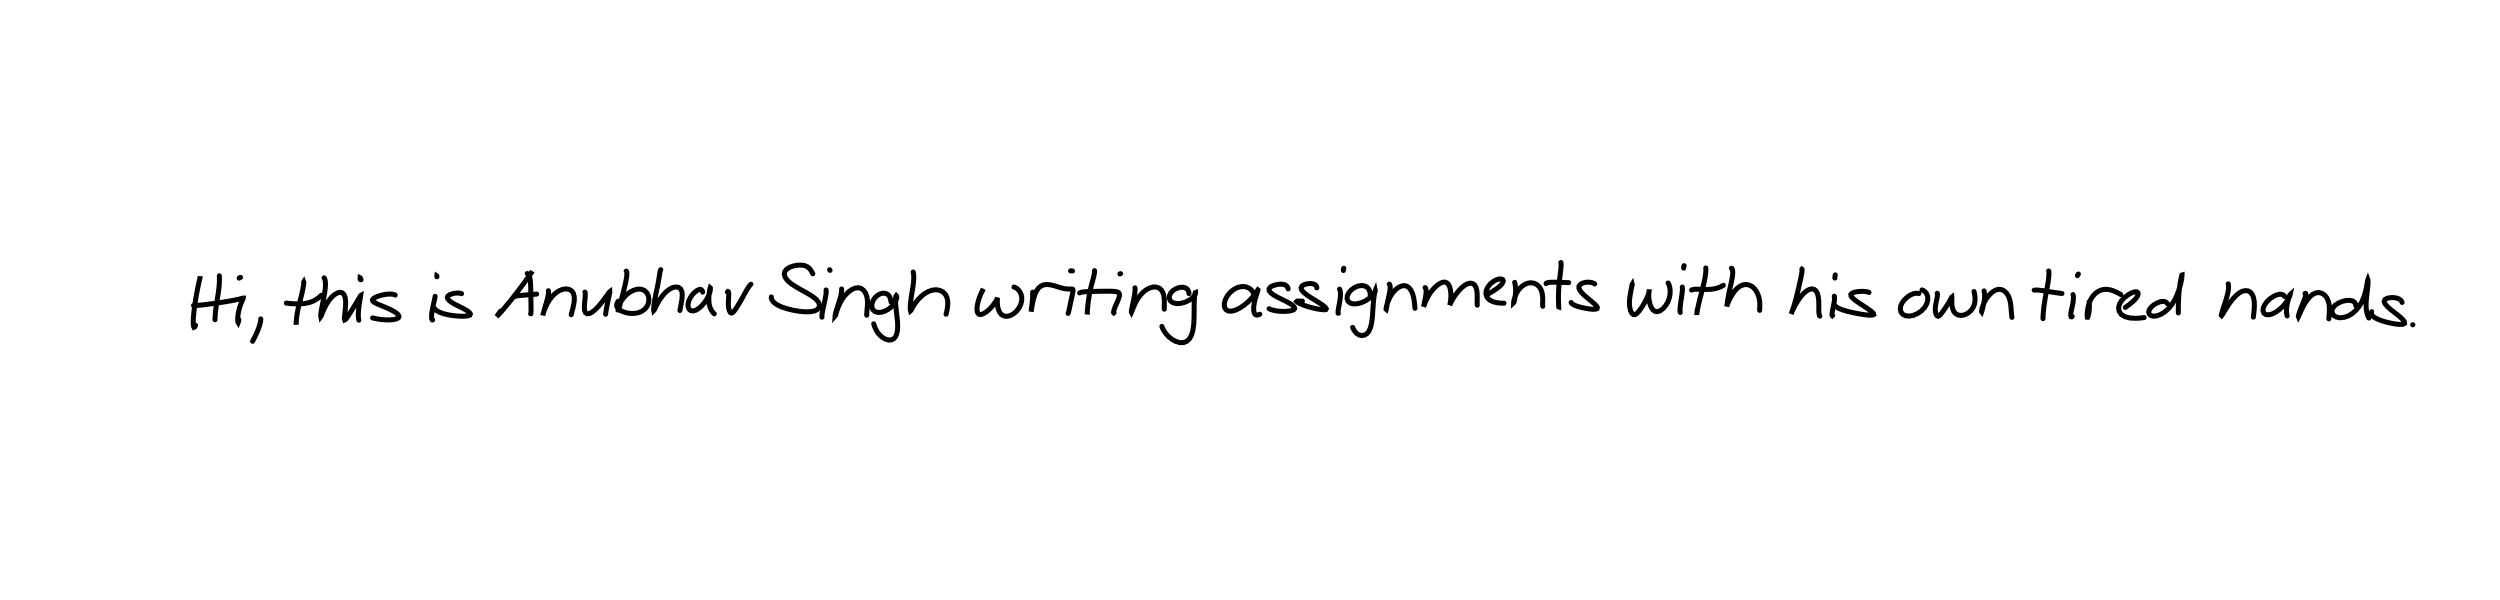 <?xml version="1.0" encoding="utf-8" ?>
<svg baseProfile="full" height="100%" version="1.1" viewBox="0,0,1000,240" width="100%" xmlns="http://www.w3.org/2000/svg" xmlns:ev="http://www.w3.org/2001/xml-events" xmlns:xlink="http://www.w3.org/1999/xlink"><defs /><rect fill="white" height="240" width="1000" x="0" y="0" /><path d="M0,0 M80.071,110.746 L80.053,110.677 L80.044,110.601 L80.041,110.619 L80.01,110.868 L79.898,111.474 L79.682,112.506 L79.363,113.945 L78.993,115.718 L78.61,117.74 L78.233,119.916 L77.89,122.17 L77.606,124.394 L77.395,126.455 L77.298,128.227 L77.307,129.624 L77.416,130.538 L77.606,130.93 L77.853,130.826 L78.071,130.48 L78.224,130.132 M87.73,110.322 L87.757,110.684 L87.78,111.478 L87.753,112.763 L87.646,114.457 L87.418,116.438 L87.102,118.566 L86.758,120.72 L86.443,122.806 L86.202,124.693 L86.068,126.257 L86.007,127.321 L85.994,127.881 M77.397,122.197 L77.596,122.214 L78.123,122.203 L79.12,122.14 L80.628,121.994 L82.601,121.77 L84.921,121.472 L87.414,121.123 L89.892,120.74 L92.166,120.357 L94.069,119.995 L95.509,119.679 L96.489,119.422 L97.055,119.264 L97.295,119.254 L97.268,119.469 L97.033,119.978 L96.65,120.818 L96.205,121.947 L95.769,123.278 L95.42,124.693 L95.188,126.06 L95.09,127.265 L95.094,128.239 L95.169,128.845 L95.269,129.011 L95.38,128.731 L95.469,128.258 L95.53,127.829 M95.649,111.252 L95.721,111.161 L95.876,111.063 L96.056,110.99 L96.201,110.97 M104.303,127.579 L104.291,127.881 L104.212,128.54 L103.996,129.598 L103.563,131.001 L102.93,132.633 L102.156,134.318 L101.477,135.667 L101.037,136.505 M121.446,112.842 L121.48,112.789 L121.506,112.861 L121.506,113.232 L121.416,114.07 L121.191,115.417 L120.812,117.206 L120.299,119.294 L119.712,121.534 L119.186,123.775 L118.793,125.86 L118.572,127.638 L118.495,128.933 L118.488,129.646 L118.471,129.797 L118.442,129.632 L118.404,129.389 M114.536,121.244 L114.682,121.256 L115.11,121.305 L115.933,121.394 L117.156,121.492 L118.68,121.551 L120.381,121.515 L122.118,121.355 L123.824,120.99 L125.431,120.378 L126.86,119.52 L127.908,118.697 L128.517,118.104 M129.642,111.141 L129.764,111.285 L129.939,111.68 L130.11,112.433 L130.189,113.571 L130.128,115.063 L129.91,116.832 L129.571,118.785 L129.172,120.795 L128.791,122.707 L128.504,124.337 L128.341,125.56 L128.289,126.311 L128.337,126.587 L128.474,126.399 L128.728,125.756 L129.152,124.678 L129.777,123.275 L130.595,121.716 L131.582,120.186 L132.684,118.849 L133.842,117.816 L134.992,117.151 L136.061,116.919 L136.968,117.161 L137.643,117.886 L138.071,119.053 L138.252,120.564 L138.231,122.269 L138.096,123.985 L137.929,125.532 L137.794,126.771 L137.766,127.599 L137.887,127.946 L138.211,127.777 L138.782,127.076 L139.583,125.889 L140.55,124.356 L141.588,122.678 L142.558,121.081 L143.352,119.757 L143.898,118.814 L144.181,118.307 L144.258,118.261 L144.197,118.702 L144.039,119.636 L143.815,120.997 L143.58,122.623 L143.396,124.307 L143.322,125.81 L143.362,126.978 L143.453,127.714 L143.528,128.067 M144.088,111.82 L144.052,111.562 L144.04,111.287 L144.052,111.104 L144.104,111.13 L144.173,111.292 L144.263,111.539 L144.347,111.757 L144.421,111.911 M158.076,118.054 L157.935,117.941 L157.52,117.78 L156.703,117.637 L155.454,117.622 L153.884,117.794 L152.21,118.16 L150.684,118.67 L149.561,119.256 L149.02,119.856 L149.127,120.453 L149.853,121.049 L151.088,121.661 L152.647,122.307 L154.35,123.003 L156.021,123.742 L157.491,124.51 L158.626,125.265 L159.347,125.968 L159.599,126.59 L159.36,127.115 L158.633,127.531 L157.448,127.821 L155.895,127.965 L154.12,127.948 L152.339,127.788 L150.761,127.541 L149.646,127.312 L149.04,127.161 M174.029,118.547 L174.017,118.725 L173.957,119.137 L173.821,119.839 L173.597,120.822 L173.313,122.035 L173.028,123.406 L172.785,124.819 L172.646,126.114 L172.635,127.112 L172.749,127.714 L172.906,127.96 L173.041,127.988 M174.765,110.725 L174.743,110.581 L174.736,110.456 L174.743,110.384 L174.765,110.4 M184.625,117.468 L184.344,117.367 L183.785,117.259 L182.924,117.212 L181.875,117.305 L180.79,117.543 L179.838,117.907 L179.184,118.381 L178.947,118.962 L179.165,119.638 L179.857,120.388 L180.979,121.172 L182.426,121.962 L184.033,122.754 L185.587,123.544 L186.881,124.31 L187.766,125.009 L188.14,125.593 L187.962,126.037 L187.197,126.333 L185.863,126.482 L184.045,126.479 L181.895,126.317 L179.636,126.002 L177.531,125.523 L175.805,124.902 L174.608,124.2 L173.952,123.601 L173.702,123.21 M212.857,108.656 L212.9,108.574 L212.911,108.55 L212.794,108.712 L212.445,109.218 L211.8,110.139 L210.869,111.46 L209.671,113.117 L208.253,115.04 L206.661,117.133 L204.965,119.304 L203.263,121.42 L201.694,123.31 L200.395,124.81 L199.455,125.848 L198.892,126.438 L198.711,126.586 L198.867,126.332 L199.316,125.703 L199.83,124.989 L200.236,124.425 M210.876,109.414 L211.025,109.456 L211.269,109.633 L211.57,110.045 L211.847,110.774 L212.06,111.854 L212.205,113.275 L212.283,114.985 L212.326,116.877 L212.352,118.822 L212.375,120.687 L212.398,122.358 L212.416,123.726 L212.408,124.712 L212.362,125.276 L212.296,125.499 L212.239,125.519 M206.13,118.554 L206.286,118.48 L206.72,118.367 L207.542,118.238 L208.819,118.118 L210.454,117.993 L212.248,117.851 L213.732,117.721 L214.662,117.624 M219.349,116.293 L219.389,116.421 L219.418,116.772 L219.38,117.44 L219.213,118.449 L218.91,119.746 L218.502,121.216 L218.064,122.711 L217.675,124.06 L217.382,125.139 L217.195,125.856 L217.118,126.167 L217.138,126.051 L217.283,125.491 L217.59,124.49 L218.092,123.144 L218.816,121.593 L219.755,120.01 L220.882,118.545 L222.169,117.3 L223.558,116.345 L224.984,115.748 L226.376,115.545 L227.624,115.748 L228.64,116.347 L229.345,117.315 L229.699,118.598 L229.727,120.114 L229.506,121.732 L229.157,123.271 L228.822,124.563 L228.591,125.439 L228.486,125.888 M233.942,116.836 L234.007,116.899 L234.081,117.163 L234.116,117.765 L234.07,118.765 L233.937,120.088 L233.801,121.577 L233.746,123.034 L233.864,124.261 L234.234,125.121 L234.89,125.515 L235.806,125.402 L236.945,124.79 L238.209,123.746 L239.503,122.392 L240.742,120.895 L241.836,119.449 L242.712,118.233 L243.345,117.347 L243.728,116.833 L243.901,116.702 L243.912,116.962 L243.793,117.64 L243.55,118.731 L243.229,120.186 L242.875,121.86 L242.56,123.558 L242.345,124.89 L242.242,125.697 M250.474,108.467 L250.558,108.482 L250.671,108.656 L250.759,109.123 L250.739,109.973 L250.591,111.193 L250.311,112.725 L249.92,114.467 L249.464,116.327 L248.982,118.213 L248.507,120.005 L248.089,121.571 L247.756,122.806 L247.509,123.627 L247.349,124.019 L247.273,124.001 L247.293,123.584 L247.46,122.79 L247.855,121.681 L248.528,120.369 L249.503,119.007 L250.747,117.749 L252.18,116.716 L253.696,115.994 L255.2,115.641 L256.59,115.708 L257.786,116.204 L258.723,117.102 L259.333,118.323 L259.563,119.737 L259.393,121.188 L258.824,122.534 L257.907,123.666 L256.7,124.532 L255.261,125.105 L253.662,125.381 L252.003,125.363 L250.397,125.081 L248.977,124.594 L247.821,123.982 L247.035,123.27 L246.669,122.482 L246.729,121.641 L247.008,120.931 L247.308,120.464 M264.299,107.866 L264.203,108.024 L264.064,108.482 L263.892,109.353 L263.693,110.654 L263.428,112.309 L263.07,114.206 L262.64,116.232 L262.216,118.281 L261.861,120.208 L261.62,121.857 L261.49,123.111 L261.457,123.902 L261.51,124.206 L261.68,124.038 L261.999,123.401 L262.511,122.335 L263.229,120.974 L264.154,119.481 L265.236,118.02 L266.44,116.736 L267.721,115.726 L269.023,115.05 L270.273,114.778 L271.377,114.939 L272.216,115.535 L272.729,116.525 L272.908,117.84 L272.814,119.369 L272.566,120.967 L272.287,122.457 L272.073,123.567 L271.961,124.202 M281.079,116.842 L281.006,116.582 L280.842,116.226 L280.55,115.889 L280.111,115.744 L279.495,115.857 L278.718,116.262 L277.829,116.954 L276.925,117.91 L276.121,119.072 L275.532,120.353 L275.224,121.631 L275.252,122.78 L275.615,123.68 L276.299,124.231 L277.234,124.374 L278.34,124.083 L279.517,123.376 L280.692,122.328 L281.784,121.04 L282.721,119.649 L283.428,118.299 L283.874,117.114 L284.089,116.177 L284.15,115.527 L284.133,115.165 L284.07,115.111 L283.978,115.401 L283.845,116.079 L283.693,117.139 L283.566,118.496 L283.519,120.017 L283.648,121.569 L284.021,123.01 L284.627,124.229 L285.244,125.074 L285.697,125.527 M290.972,116.826 L291.045,116.694 L291.177,116.606 L291.336,116.695 L291.464,117.112 L291.499,117.899 L291.446,119.024 L291.361,120.385 L291.335,121.831 L291.447,123.171 L291.718,124.243 L292.109,124.944 L292.572,125.216 L293.089,125.04 L293.691,124.417 L294.415,123.394 L295.253,122.057 L296.158,120.535 L297.049,118.965 L297.865,117.477 L298.591,116.173 L299.221,115.134 L299.758,114.379 L300.145,113.92 L300.367,113.702 M325.12,109.51 L324.888,109.017 L324.461,108.274 L323.83,107.435 L323,106.74 L321.939,106.266 L320.612,106.047 L319.06,106.076 L317.414,106.365 L315.886,106.909 L314.658,107.674 L313.906,108.642 L313.702,109.765 L314.088,110.996 L315.058,112.28 L316.578,113.574 L318.537,114.842 L320.759,116.094 L322.982,117.325 L324.964,118.551 L326.487,119.766 L327.438,120.952 L327.801,122.062 L327.61,123.049 L326.9,123.841 L325.726,124.399 L324.098,124.689 L322.071,124.726 L319.747,124.518 L317.282,124.102 L314.853,123.504 L312.652,122.78 L310.838,121.926 L309.544,120.994 L308.818,120.039 L308.54,119.267 L308.523,118.781 M330.432,115.991 L330.462,116.206 L330.469,116.667 L330.42,117.42 L330.276,118.434 L330.046,119.679 L329.739,121.097 L329.401,122.605 L329.09,124.066 L328.869,125.311 L328.766,126.197 L328.757,126.689 L328.787,126.873 M331.834,107.894 L331.848,107.9 L331.896,107.963 L331.959,108.058 L332.017,108.157 M336.64,115.585 L336.652,115.861 L336.628,116.426 L336.526,117.315 L336.297,118.471 L335.928,119.828 L335.458,121.3 L334.965,122.774 L334.537,124.117 L334.244,125.22 L334.091,125.985 L334.062,126.345 L334.143,126.252 L334.33,125.665 L334.655,124.598 L335.155,123.164 L335.855,121.52 L336.78,119.838 L337.922,118.264 L339.233,116.911 L340.629,115.871 L342.027,115.24 L343.339,115.082 L344.515,115.414 L345.511,116.191 L346.283,117.349 L346.777,118.773 L346.992,120.344 L346.979,121.946 L346.852,123.447 L346.737,124.725 L346.687,125.621 L346.691,126.107 M356.415,120.81 L356.357,120.38 L356.219,119.722 L355.962,118.942 L355.554,118.239 L354.967,117.684 L354.173,117.339 L353.191,117.261 L352.089,117.526 L350.974,118.151 L349.966,119.097 L349.199,120.277 L348.76,121.56 L348.734,122.807 L349.155,123.874 L350.006,124.63 L351.189,124.982 L352.6,124.902 L354.079,124.414 L355.49,123.605 L356.708,122.587 L357.654,121.496 L358.272,120.459 L358.605,119.566 L358.702,118.876 L358.646,118.436 L358.511,118.291 L358.366,118.496 L358.249,119.102 L358.203,120.106 L358.246,121.455 L358.378,123.069 L358.583,124.86 L358.814,126.749 L359.003,128.666 L359.078,130.518 L358.976,132.208 L358.666,133.646 L358.148,134.775 L357.418,135.556 L356.494,135.969 L355.407,136.003 L354.217,135.665 L353.015,135.007 L351.891,134.041 L350.927,132.831 L350.185,131.472 L349.714,130.312 L349.484,129.549 M365.263,108.817 L365.298,108.901 L365.372,109.218 L365.46,109.897 L365.504,111 L365.44,112.488 L365.245,114.266 L364.937,116.221 L364.602,118.229 L364.325,120.153 L364.159,121.83 L364.098,123.133 L364.127,123.975 L364.219,124.315 L364.401,124.158 L364.734,123.545 L365.288,122.543 L366.085,121.294 L367.129,119.957 L368.368,118.66 L369.76,117.525 L371.266,116.641 L372.851,116.073 L374.437,115.895 L375.937,116.143 L377.229,116.803 L378.219,117.845 L378.847,119.187 L379.107,120.738 L379.066,122.356 L378.841,123.881 L378.592,125.024 L378.423,125.688 M392.837,116.683 L392.948,116.401 L393.101,116.029 L393.248,115.683 L393.305,115.544 L393.229,115.676 L392.988,116.145 L392.582,116.996 L392.07,118.195 L391.543,119.644 L391.105,121.208 L390.837,122.719 L390.793,124.033 L391,125.042 L391.478,125.655 L392.236,125.821 L393.247,125.543 L394.425,124.843 L395.644,123.823 L396.762,122.643 L397.668,121.483 L398.325,120.485 L398.742,119.732 L398.965,119.227 L399.047,118.986 L399.034,119.043 L398.978,119.446 L398.927,120.215 L398.938,121.3 L399.072,122.561 L399.378,123.837 L399.888,124.973 L400.624,125.847 L401.575,126.388 L402.712,126.546 L403.983,126.282 L405.292,125.602 L406.521,124.562 L407.552,123.254 L408.287,121.806 L408.67,120.334 L408.698,118.931 L408.41,117.674 L407.883,116.618 L407.227,115.806 L406.572,115.262 L406.044,114.968 L405.714,114.856 L405.568,114.846 M413.073,116.862 L413.063,117.007 L413.059,117.35 L413.058,117.947 L413.044,118.779 L412.997,119.799 L412.901,120.912 L412.764,122.018 L412.63,123.015 L412.535,123.827 L412.486,124.38 L412.483,124.621 L412.51,124.489 L412.573,123.947 L412.707,123.007 L412.924,121.76 L413.223,120.334 L413.608,118.877 L414.077,117.497 L414.658,116.266 L415.394,115.242 L416.293,114.467 L417.361,113.981 L418.572,113.799 L419.867,113.884 L421.18,114.158 L422.453,114.532 L423.64,114.906 L424.733,115.217 L425.715,115.432 L426.579,115.559 L427.303,115.614 L427.886,115.621 L428.341,115.606 L428.691,115.589 L428.949,115.617 L429.127,115.75 L429.207,116.038 L429.188,116.519 L429.076,117.211 L428.886,118.098 L428.647,119.157 L428.388,120.338 L428.126,121.583 L427.878,122.799 L427.654,123.863 L427.459,124.67 L427.319,125.158 L427.239,125.369 M428.223,108.371 L428.317,108.329 L428.532,108.321 L428.785,108.346 L428.995,108.399 M437.815,108.261 L437.825,108.471 L437.798,108.955 L437.672,109.788 L437.406,110.961 L437.013,112.441 L436.548,114.169 L436.092,116.076 L435.704,118.084 L435.396,120.083 L435.166,121.938 L435.003,123.534 L434.905,124.728 L434.872,125.428 L434.888,125.629 L434.921,125.526 L434.951,125.322 M431.861,117.164 L432.028,117.054 L432.493,116.908 L433.373,116.761 L434.696,116.658 L436.404,116.591 L438.354,116.545 L440.389,116.508 L442.36,116.487 L444.129,116.491 L445.591,116.547 L446.695,116.705 L447.413,117.014 L447.762,117.537 L447.776,118.308 L447.511,119.31 L447.045,120.484 L446.494,121.723 L445.982,122.922 L445.615,123.951 L445.439,124.691 L445.445,125.071 L445.537,125.17 L445.631,125.113 M447.963,109.587 L447.995,109.542 L448.075,109.499 L448.171,109.47 L448.251,109.467 M453.966,115.144 L453.996,115.227 L454.027,115.482 L454.031,116.016 L453.962,116.884 L453.801,118.054 L453.554,119.445 L453.248,120.906 L452.951,122.278 L452.719,123.439 L452.577,124.305 L452.534,124.806 L452.584,124.908 L452.735,124.58 L453.024,123.817 L453.474,122.687 L454.095,121.321 L454.894,119.853 L455.868,118.41 L457.017,117.102 L458.325,116.013 L459.739,115.231 L461.162,114.821 L462.495,114.817 L463.647,115.223 L464.561,116.016 L465.205,117.146 L465.58,118.506 L465.721,119.953 L465.726,121.326 L465.704,122.48 L465.707,123.264 L465.739,123.678 M475.6,117.452 L475.558,117.064 L475.389,116.459 L474.994,115.763 L474.29,115.201 L473.273,114.906 L471.995,114.957 L470.593,115.374 L469.284,116.138 L468.287,117.164 L467.755,118.326 L467.758,119.474 L468.295,120.458 L469.299,121.141 L470.678,121.444 L472.301,121.347 L473.982,120.897 L475.51,120.187 L476.735,119.358 L477.575,118.527 L478.039,117.811 L478.216,117.293 L478.213,117.028 L478.108,117.065 L477.974,117.481 L477.842,118.313 L477.738,119.576 L477.675,121.229 L477.652,123.185 L477.647,125.35 L477.612,127.631 L477.473,129.914 L477.169,132.078 L476.626,133.979 L475.81,135.488 L474.726,136.527 L473.409,137.045 L471.917,137.044 L470.354,136.584 L468.82,135.749 L467.426,134.633 L466.287,133.379 L465.465,132.126 L464.976,131.141 L464.762,130.55 M501.872,118.374 L501.727,118.004 L501.468,117.417 L501.071,116.693 L500.526,115.986 L499.793,115.363 L498.843,114.888 L497.672,114.622 L496.328,114.663 L494.876,115.064 L493.404,115.846 L492.031,116.994 L490.884,118.416 L490.077,119.983 L489.704,121.526 L489.802,122.86 L490.354,123.846 L491.317,124.403 L492.629,124.472 L494.205,124.06 L495.936,123.217 L497.687,122.039 L499.298,120.674 L500.655,119.288 L501.702,118.023 L502.436,117.001 L502.896,116.294 L503.138,115.949 L503.188,115.989 L503.068,116.43 L502.801,117.268 L502.42,118.452 L502.009,119.885 L501.667,121.428 L501.479,122.931 L501.487,124.267 L501.726,125.291 L502.182,125.889 L502.832,126.033 L503.456,125.899 L503.906,125.685 M515.254,115.553 L515.161,115.164 L514.867,114.61 L514.26,114.053 L513.284,113.72 L511.985,113.66 L510.535,113.869 L509.165,114.277 L508.134,114.844 L507.62,115.54 L507.696,116.329 L508.339,117.162 L509.475,118.016 L510.969,118.861 L512.671,119.703 L514.378,120.54 L515.882,121.357 L517.018,122.119 L517.691,122.806 L517.861,123.388 L517.539,123.86 L516.739,124.212 L515.511,124.443 L513.946,124.556 L512.203,124.529 L510.507,124.35 L509.078,124.04 L508.118,123.717 L507.636,123.48 M526.726,115.14 L526.707,114.841 L526.536,114.392 L526.091,113.906 L525.285,113.551 L524.166,113.412 L522.898,113.51 L521.704,113.836 L520.825,114.375 L520.441,115.104 L520.655,115.976 L521.478,116.972 L522.825,118.045 L524.51,119.156 L526.308,120.259 L527.966,121.301 L529.288,122.215 L530.149,122.962 L530.501,123.502 L530.325,123.82 L529.645,123.922 L528.485,123.832 L526.914,123.567 L525.068,123.169 L523.157,122.655 L521.399,122.064 L520.007,121.47 L519.067,120.96 L518.675,120.601 L518.837,120.434 L519.505,120.401 L520.304,120.426 L520.949,120.457 M535.814,115.628 L535.909,115.788 L536.042,116.181 L536.163,116.88 L536.198,117.876 L536.113,119.112 L535.924,120.489 L535.666,121.913 L535.415,123.234 L535.247,124.3 L535.211,124.976 L535.265,125.283 L535.35,125.334 M537.358,108.21 L537.356,107.916 L537.397,107.604 L537.461,107.369 L537.532,107.305 M548.09,118.007 L548.085,117.675 L548.023,117.105 L547.836,116.351 L547.446,115.569 L546.813,114.878 L545.893,114.391 L544.711,114.198 L543.343,114.386 L541.913,114.961 L540.589,115.877 L539.555,117.033 L538.939,118.29 L538.825,119.497 L539.235,120.522 L540.123,121.238 L541.409,121.568 L542.963,121.491 L544.635,121.039 L546.257,120.286 L547.685,119.348 L548.798,118.365 L549.554,117.476 L549.968,116.787 L550.119,116.368 L550.099,116.265 L549.99,116.53 L549.829,117.226 L549.647,118.377 L549.459,119.925 L549.294,121.767 L549.157,123.78 L549.023,125.826 L548.842,127.818 L548.556,129.66 L548.112,131.259 L547.497,132.552 L546.705,133.493 L545.758,134.042 L544.72,134.225 L543.666,134.003 L542.692,133.397 L541.886,132.484 L541.34,131.597 L541.051,130.96 M555.721,113.658 L555.83,113.775 L555.964,114.066 L556.069,114.601 L556.068,115.397 L555.944,116.431 L555.714,117.651 L555.427,118.981 L555.133,120.324 L554.889,121.574 L554.712,122.624 L554.58,123.369 L554.481,123.739 L554.428,123.695 L554.453,123.225 L554.623,122.361 L554.979,121.188 L555.526,119.821 L556.26,118.397 L557.178,117.041 L558.237,115.866 L559.395,114.964 L560.584,114.406 L561.729,114.243 L562.775,114.5 L563.692,115.166 L564.453,116.195 L565.038,117.491 L565.444,118.946 L565.702,120.415 L565.853,121.76 L565.934,122.752 L565.979,123.321 M570.03,115.025 L570.119,115.093 L570.25,115.32 L570.385,115.792 L570.447,116.539 L570.391,117.517 L570.239,118.645 L570.024,119.809 L569.788,120.89 L569.594,121.784 L569.469,122.383 L569.44,122.609 L569.542,122.417 L569.781,121.798 L570.171,120.799 L570.737,119.533 L571.487,118.127 L572.423,116.713 L573.509,115.405 L574.673,114.29 L575.843,113.449 L576.941,112.943 L577.916,112.826 L578.743,113.111 L579.406,113.8 L579.895,114.841 L580.21,116.153 L580.354,117.596 L580.343,119.027 L580.231,120.284 L580.073,121.263 L579.937,121.876 L579.885,122.083 L579.978,121.859 L580.255,121.226 L580.762,120.246 L581.488,119.022 L582.406,117.678 L583.464,116.346 L584.612,115.14 L585.79,114.171 L586.949,113.525 L588.031,113.254 L588.986,113.39 L589.768,113.932 L590.344,114.84 L590.7,116.036 L590.856,117.393 L590.888,118.77 L590.867,120.025 L590.862,121.044 L590.881,121.722 L590.91,122.072 M594.527,118.047 L594.874,117.831 L595.553,117.427 L596.553,116.838 L597.717,116.123 L598.88,115.325 L599.899,114.493 L600.673,113.69 L601.151,112.965 L601.309,112.359 L601.127,111.896 L600.591,111.613 L599.731,111.587 L598.615,111.899 L597.357,112.561 L596.131,113.559 L595.126,114.8 L594.501,116.164 L594.374,117.546 L594.774,118.841 L595.733,119.917 L597.181,120.695 L598.961,121.126 L600.539,121.279 L601.593,121.275 M605.863,112.949 L605.907,113.109 L606,113.503 L606.122,114.196 L606.224,115.168 L606.252,116.345 L606.179,117.603 L606.031,118.808 L605.845,119.832 L605.664,120.588 L605.527,121.01 L605.458,121.075 L605.473,120.751 L605.605,120.045 L605.884,119.018 L606.347,117.808 L607.016,116.552 L607.884,115.391 L608.925,114.411 L610.081,113.672 L611.302,113.224 L612.543,113.11 L613.746,113.339 L614.843,113.909 L615.771,114.799 L616.453,115.959 L616.872,117.307 L617.06,118.741 L617.089,120.096 L617.057,121.211 L617.051,121.972 L617.074,122.371 L617.116,122.502 M624.328,105.0 L624.356,105.016 L624.397,105.214 L624.43,105.722 L624.413,106.622 L624.311,107.89 L624.125,109.465 L623.891,111.284 L623.66,113.279 L623.488,115.361 L623.399,117.41 L623.386,119.297 L623.418,120.86 L623.466,121.974 L623.49,122.589 L623.494,122.81 L623.483,122.807 M618.422,113.44 L618.504,113.301 L618.854,113.118 L619.607,112.952 L620.896,112.879 L622.646,112.896 L624.66,112.961 L626.376,113.022 L627.488,113.059 M637.904,113.579 L637.631,113.403 L637.091,113.158 L636.264,112.936 L635.228,112.854 L634.088,112.96 L633.001,113.262 L632.136,113.744 L631.625,114.39 L631.557,115.192 L631.944,116.128 L632.754,117.174 L633.893,118.285 L635.229,119.418 L636.567,120.51 L637.729,121.498 L638.552,122.333 L638.934,122.982 L638.831,123.425 L638.251,123.671 L637.229,123.721 L635.859,123.597 L634.265,123.337 L632.599,122.985 L631.055,122.565 L629.812,122.106 L628.988,121.632 L628.575,121.246 L628.454,121.001 M652.898,114.077 L652.872,113.911 L652.844,113.779 L652.809,113.836 L652.75,114.251 L652.615,115.052 L652.393,116.21 L652.118,117.657 L651.87,119.298 L651.757,121.021 L651.856,122.679 L652.176,124.123 L652.672,125.198 L653.282,125.799 L653.963,125.862 L654.729,125.402 L655.583,124.476 L656.507,123.22 L657.422,121.782 L658.234,120.32 L658.868,118.983 L659.301,117.891 L659.531,117.115 L659.609,116.716 L659.587,116.714 L659.529,117.122 L659.493,117.92 L659.536,119.046 L659.693,120.359 L660.005,121.707 L660.486,122.93 L661.141,123.903 L661.956,124.508 L662.927,124.669 L664.02,124.324 L665.162,123.5 L666.236,122.285 L667.117,120.823 L667.71,119.242 L668.014,117.681 L668.064,116.239 L667.928,115.02 L667.675,114.086 L667.426,113.501 L667.244,113.213 M672.916,114.814 L672.931,114.84 L672.96,115.018 L672.974,115.465 L672.937,116.256 L672.823,117.362 L672.641,118.713 L672.414,120.2 L672.203,121.689 L672.054,123.021 L672.008,124.056 L672.036,124.694 L672.096,124.981 M673.447,107.228 L673.47,106.936 L673.529,106.608 L673.599,106.347 L673.659,106.257 M682.318,107.18 L682.339,107.478 L682.342,108.151 L682.269,109.27 L682.06,110.793 L681.699,112.67 L681.188,114.817 L680.586,117.136 L679.978,119.503 L679.437,121.739 L679.024,123.641 L678.779,125.07 L678.679,125.848 L678.688,125.906 L678.757,125.316 L678.832,124.509 L678.881,123.838 M676.623,116.022 L676.798,115.914 L677.271,115.786 L678.151,115.69 L679.443,115.679 L681.034,115.724 L682.766,115.77 L684.514,115.702 L686.163,115.449 L687.631,114.988 L688.714,114.497 L689.338,114.125 M692.555,107.305 L692.687,107.345 L692.877,107.578 L693.051,108.148 L693.103,109.151 L692.978,110.569 L692.667,112.324 L692.236,114.284 L691.776,116.306 L691.378,118.25 L691.089,119.967 L690.896,121.324 L690.768,122.24 L690.699,122.671 L690.709,122.614 L690.855,122.114 L691.173,121.226 L691.677,120.054 L692.35,118.732 L693.161,117.397 L694.083,116.159 L695.099,115.13 L696.195,114.364 L697.364,113.917 L698.556,113.804 L699.715,114.028 L700.789,114.569 L701.742,115.42 L702.544,116.521 L703.184,117.801 L703.629,119.156 L703.865,120.485 L703.93,121.692 L703.906,122.707 L703.866,123.464 L703.854,123.928 L703.868,124.141 M720.719,107.709 L720.753,107.674 L720.801,107.712 L720.836,107.956 L720.8,108.553 L720.648,109.603 L720.354,111.103 L719.947,112.988 L719.451,115.142 L718.906,117.429 L718.326,119.69 L717.748,121.757 L717.218,123.473 L716.797,124.718 L716.531,125.42 L716.458,125.565 L716.594,125.183 L716.962,124.331 L717.548,123.116 L718.318,121.679 L719.237,120.161 L720.268,118.702 L721.378,117.433 L722.534,116.442 L723.661,115.802 L724.699,115.558 L725.615,115.737 L726.364,116.321 L726.926,117.297 L727.303,118.603 L727.491,120.142 L727.533,121.784 L727.529,123.372 L727.549,124.709 L727.651,125.68 L727.798,126.24 L727.928,126.467 M733.702,118.464 L733.744,118.523 L733.797,118.753 L733.823,119.249 L733.769,120.052 L733.615,121.114 L733.375,122.344 L733.106,123.636 L732.899,124.817 L732.805,125.704 L732.843,126.166 L732.943,126.275 L733.037,126.189 M733.948,111.213 L733.955,110.895 L733.997,110.488 L734.055,110.128 L734.111,109.947 M747.604,116.984 L747.383,116.872 L746.863,116.711 L745.963,116.572 L744.728,116.531 L743.303,116.623 L741.93,116.859 L740.87,117.236 L740.339,117.771 L740.446,118.49 L741.186,119.373 L742.467,120.399 L744.098,121.518 L745.831,122.649 L747.423,123.717 L748.649,124.631 L749.363,125.332 L749.486,125.8 L748.971,126.042 L747.806,126.077 L746.048,125.914 L743.84,125.576 L741.416,125.106 L739.026,124.548 L736.941,123.933 L735.363,123.297 L734.382,122.672 L733.921,122.18 L733.803,121.88 M767.559,117.404 L767.143,117.317 L766.418,117.301 L765.411,117.472 L764.272,117.946 L763.072,118.715 L761.933,119.732 L760.973,120.927 L760.332,122.223 L760.106,123.521 L760.345,124.716 L761.043,125.675 L762.16,126.279 L763.618,126.454 L765.295,126.16 L767.026,125.424 L768.619,124.316 L769.896,122.94 L770.739,121.423 L771.119,119.902 L771.041,118.511 L770.598,117.383 L769.909,116.59 L769.249,116.143 L768.793,115.964 M774.855,117.322 L774.909,117.347 L774.972,117.515 L774.996,117.923 L774.927,118.634 L774.734,119.615 L774.472,120.821 L774.22,122.141 L774.099,123.473 L774.164,124.685 L774.421,125.66 L774.795,126.284 L775.244,126.501 L775.753,126.268 L776.368,125.626 L777.099,124.651 L777.921,123.475 L778.747,122.236 L779.472,121.067 L780.035,120.077 L780.42,119.352 L780.637,118.937 L780.725,118.869 L780.743,119.173 L780.722,119.855 L780.722,120.877 L780.805,122.117 L781.04,123.399 L781.495,124.555 L782.235,125.457 L783.246,126.015 L784.477,126.184 L785.823,125.938 L787.156,125.286 L788.331,124.288 L789.245,123.031 L789.814,121.573 L790.031,120.021 L789.961,118.5 L789.776,117.311 L789.604,116.594 M793.617,116.362 L793.691,116.639 L793.787,117.206 L793.857,118.084 L793.829,119.179 L793.687,120.402 L793.452,121.639 L793.187,122.783 L792.952,123.737 L792.78,124.412 L792.668,124.733 L792.621,124.669 L792.653,124.201 L792.818,123.366 L793.16,122.256 L793.695,120.996 L794.415,119.711 L795.281,118.501 L796.253,117.431 L797.306,116.568 L798.406,115.978 L799.521,115.721 L800.623,115.841 L801.663,116.343 L802.582,117.199 L803.326,118.357 L803.862,119.733 L804.194,121.225 L804.382,122.757 L804.498,124.218 L804.602,125.504 L804.693,126.43 L804.764,126.948 M819.483,108.388 L819.506,108.455 L819.538,108.705 L819.565,109.26 L819.541,110.202 L819.423,111.526 L819.19,113.191 L818.849,115.11 L818.45,117.187 L818.061,119.318 L817.735,121.396 L817.491,123.316 L817.331,124.96 L817.239,126.208 L817.202,126.992 L817.198,127.36 L817.21,127.449 M813.672,116.07 L814.016,116.019 L814.794,116.015 L816.067,116.115 L817.801,116.352 L819.848,116.678 L821.983,117.011 L823.705,117.257 L824.779,117.396 M829.209,117.83 L829.267,118.068 L829.336,118.541 L829.372,119.286 L829.31,120.272 L829.121,121.465 L828.839,122.802 L828.539,124.185 L828.331,125.41 L828.303,126.287 L828.462,126.69 L828.687,126.728 L828.877,126.594 M830.982,110.26 L831.051,110.052 L831.164,109.829 L831.278,109.661 L831.356,109.615 M835.669,120.681 L835.728,121.314 L835.759,122.334 L835.722,123.593 L835.595,124.787 L835.415,125.788 L835.229,126.506 L835.074,126.9 L834.949,126.899 L834.874,126.463 L834.875,125.598 L834.974,124.368 L835.212,122.91 L835.628,121.361 L836.264,119.835 L837.145,118.438 L838.262,117.263 L839.562,116.383 L840.974,115.862 L842.438,115.707 L843.93,115.896 L845.383,116.346 L846.718,116.941 L847.717,117.467 L848.296,117.808 M850.136,122.98 L850.474,122.728 L851.108,122.261 L851.995,121.585 L852.967,120.79 L853.872,119.926 L854.596,119.063 L855.066,118.251 L855.247,117.548 L855.125,117.014 L854.685,116.723 L853.9,116.733 L852.786,117.093 L851.433,117.807 L850.004,118.842 L848.724,120.128 L847.817,121.579 L847.426,123.078 L847.646,124.507 L848.482,125.748 L849.957,126.67 L851.963,127.194 L854.299,127.319 L856.311,127.204 L857.63,127.028 M866.976,121.484 L866.802,121.235 L866.451,120.907 L865.863,120.615 L865.031,120.54 L863.958,120.741 L862.725,121.236 L861.488,121.978 L860.437,122.899 L859.731,123.886 L859.485,124.848 L859.717,125.669 L860.404,126.245 L861.483,126.481 L862.853,126.308 L864.396,125.706 L865.985,124.707 L867.484,123.357 L868.801,121.724 L869.913,119.892 L870.82,117.953 L871.538,116.021 L872.084,114.21 L872.465,112.625 L872.682,111.354 L872.791,110.464 L872.808,110.008 L872.745,110.027 L872.597,110.564 L872.363,111.638 L872.075,113.213 L871.793,115.176 L871.559,117.443 L871.411,119.844 L871.341,122.2 L871.321,124.046 L871.33,125.174 M891.308,113.544 L891.365,113.823 L891.416,114.418 L891.399,115.385 L891.237,116.658 L890.899,118.173 L890.418,119.833 L889.87,121.538 L889.348,123.146 L888.921,124.537 L888.645,125.565 L888.548,126.155 L888.644,126.257 L888.937,125.879 L889.447,125.045 L890.153,123.859 L891.038,122.443 L892.071,120.941 L893.209,119.493 L894.409,118.222 L895.651,117.211 L896.894,116.536 L898.097,116.242 L899.209,116.343 L900.173,116.866 L900.924,117.798 L901.434,119.087 L901.698,120.63 L901.746,122.291 L901.659,123.895 L901.525,125.302 L901.411,126.299 L901.352,126.851 M913.875,118.621 L913.727,118.377 L913.386,118.048 L912.782,117.757 L911.901,117.687 L910.772,117.93 L909.469,118.512 L908.128,119.398 L906.896,120.535 L905.917,121.818 L905.324,123.121 L905.197,124.313 L905.548,125.25 L906.34,125.817 L907.479,125.937 L908.857,125.593 L910.353,124.826 L911.843,123.742 L913.201,122.46 L914.325,121.133 L915.151,119.908 L915.685,118.909 L915.959,118.214 L916.033,117.889 L915.952,117.963 L915.743,118.48 L915.429,119.443 L915.072,120.767 L914.765,122.284 L914.596,123.78 L914.61,125.05 L914.728,125.915 L914.855,126.368 M921.99,117.433 L922.128,117.37 L922.271,117.416 L922.335,117.713 L922.208,118.399 L921.869,119.456 L921.355,120.807 L920.764,122.303 L920.189,123.761 L919.736,125.022 L919.452,125.978 L919.337,126.529 L919.377,126.631 L919.564,126.258 L919.919,125.423 L920.457,124.221 L921.153,122.796 L921.989,121.311 L922.933,119.909 L923.967,118.691 L925.096,117.754 L926.299,117.179 L927.524,117.014 L928.724,117.296 L929.812,118.005 L930.694,119.076 L931.32,120.436 L931.663,121.961 L931.765,123.519 L931.726,124.972 L931.638,126.204 L931.566,127.056 L931.537,127.518 M942.335,122.314 L942.303,121.963 L942.145,121.44 L941.763,120.856 L941.062,120.4 L940.003,120.153 L938.628,120.185 L937.067,120.504 L935.508,121.126 L934.164,122.001 L933.216,123.054 L932.781,124.186 L932.896,125.28 L933.542,126.206 L934.64,126.853 L936.07,127.109 L937.695,126.935 L939.388,126.331 L941.021,125.329 L942.493,123.997 L943.747,122.418 L944.76,120.666 L945.526,118.839 L946.09,117.032 L946.487,115.364 L946.748,113.949 L946.918,112.866 L947.041,112.18 L947.135,111.926 L947.202,112.125 L947.228,112.82 L947.174,113.98 L947.025,115.513 L946.811,117.3 L946.599,119.2 L946.449,121.082 L946.451,122.878 L946.622,124.482 L946.947,125.81 L947.288,126.72 L947.543,127.209 M960.839,120.989 L960.734,120.675 L960.407,120.198 L959.768,119.667 L958.77,119.255 L957.494,119.033 L956.115,119.053 L954.862,119.312 L953.974,119.822 L953.666,120.575 L954.011,121.545 L954.995,122.684 L956.455,123.946 L958.137,125.256 L959.748,126.543 L961.025,127.704 L961.751,128.662 L961.811,129.339 L961.164,129.71 L959.858,129.78 L958.008,129.585 L955.838,129.163 L953.62,128.584 L951.607,127.903 L950.033,127.152 L949.031,126.378 L948.598,125.623 L948.55,125.028 L948.671,124.665 M965.078,129.908 L965.091,129.915 L965.113,129.915 L965.137,129.909 L965.155,129.897 " fill="none" stroke="black" stroke-linecap="round" stroke-width="2" /></svg>
